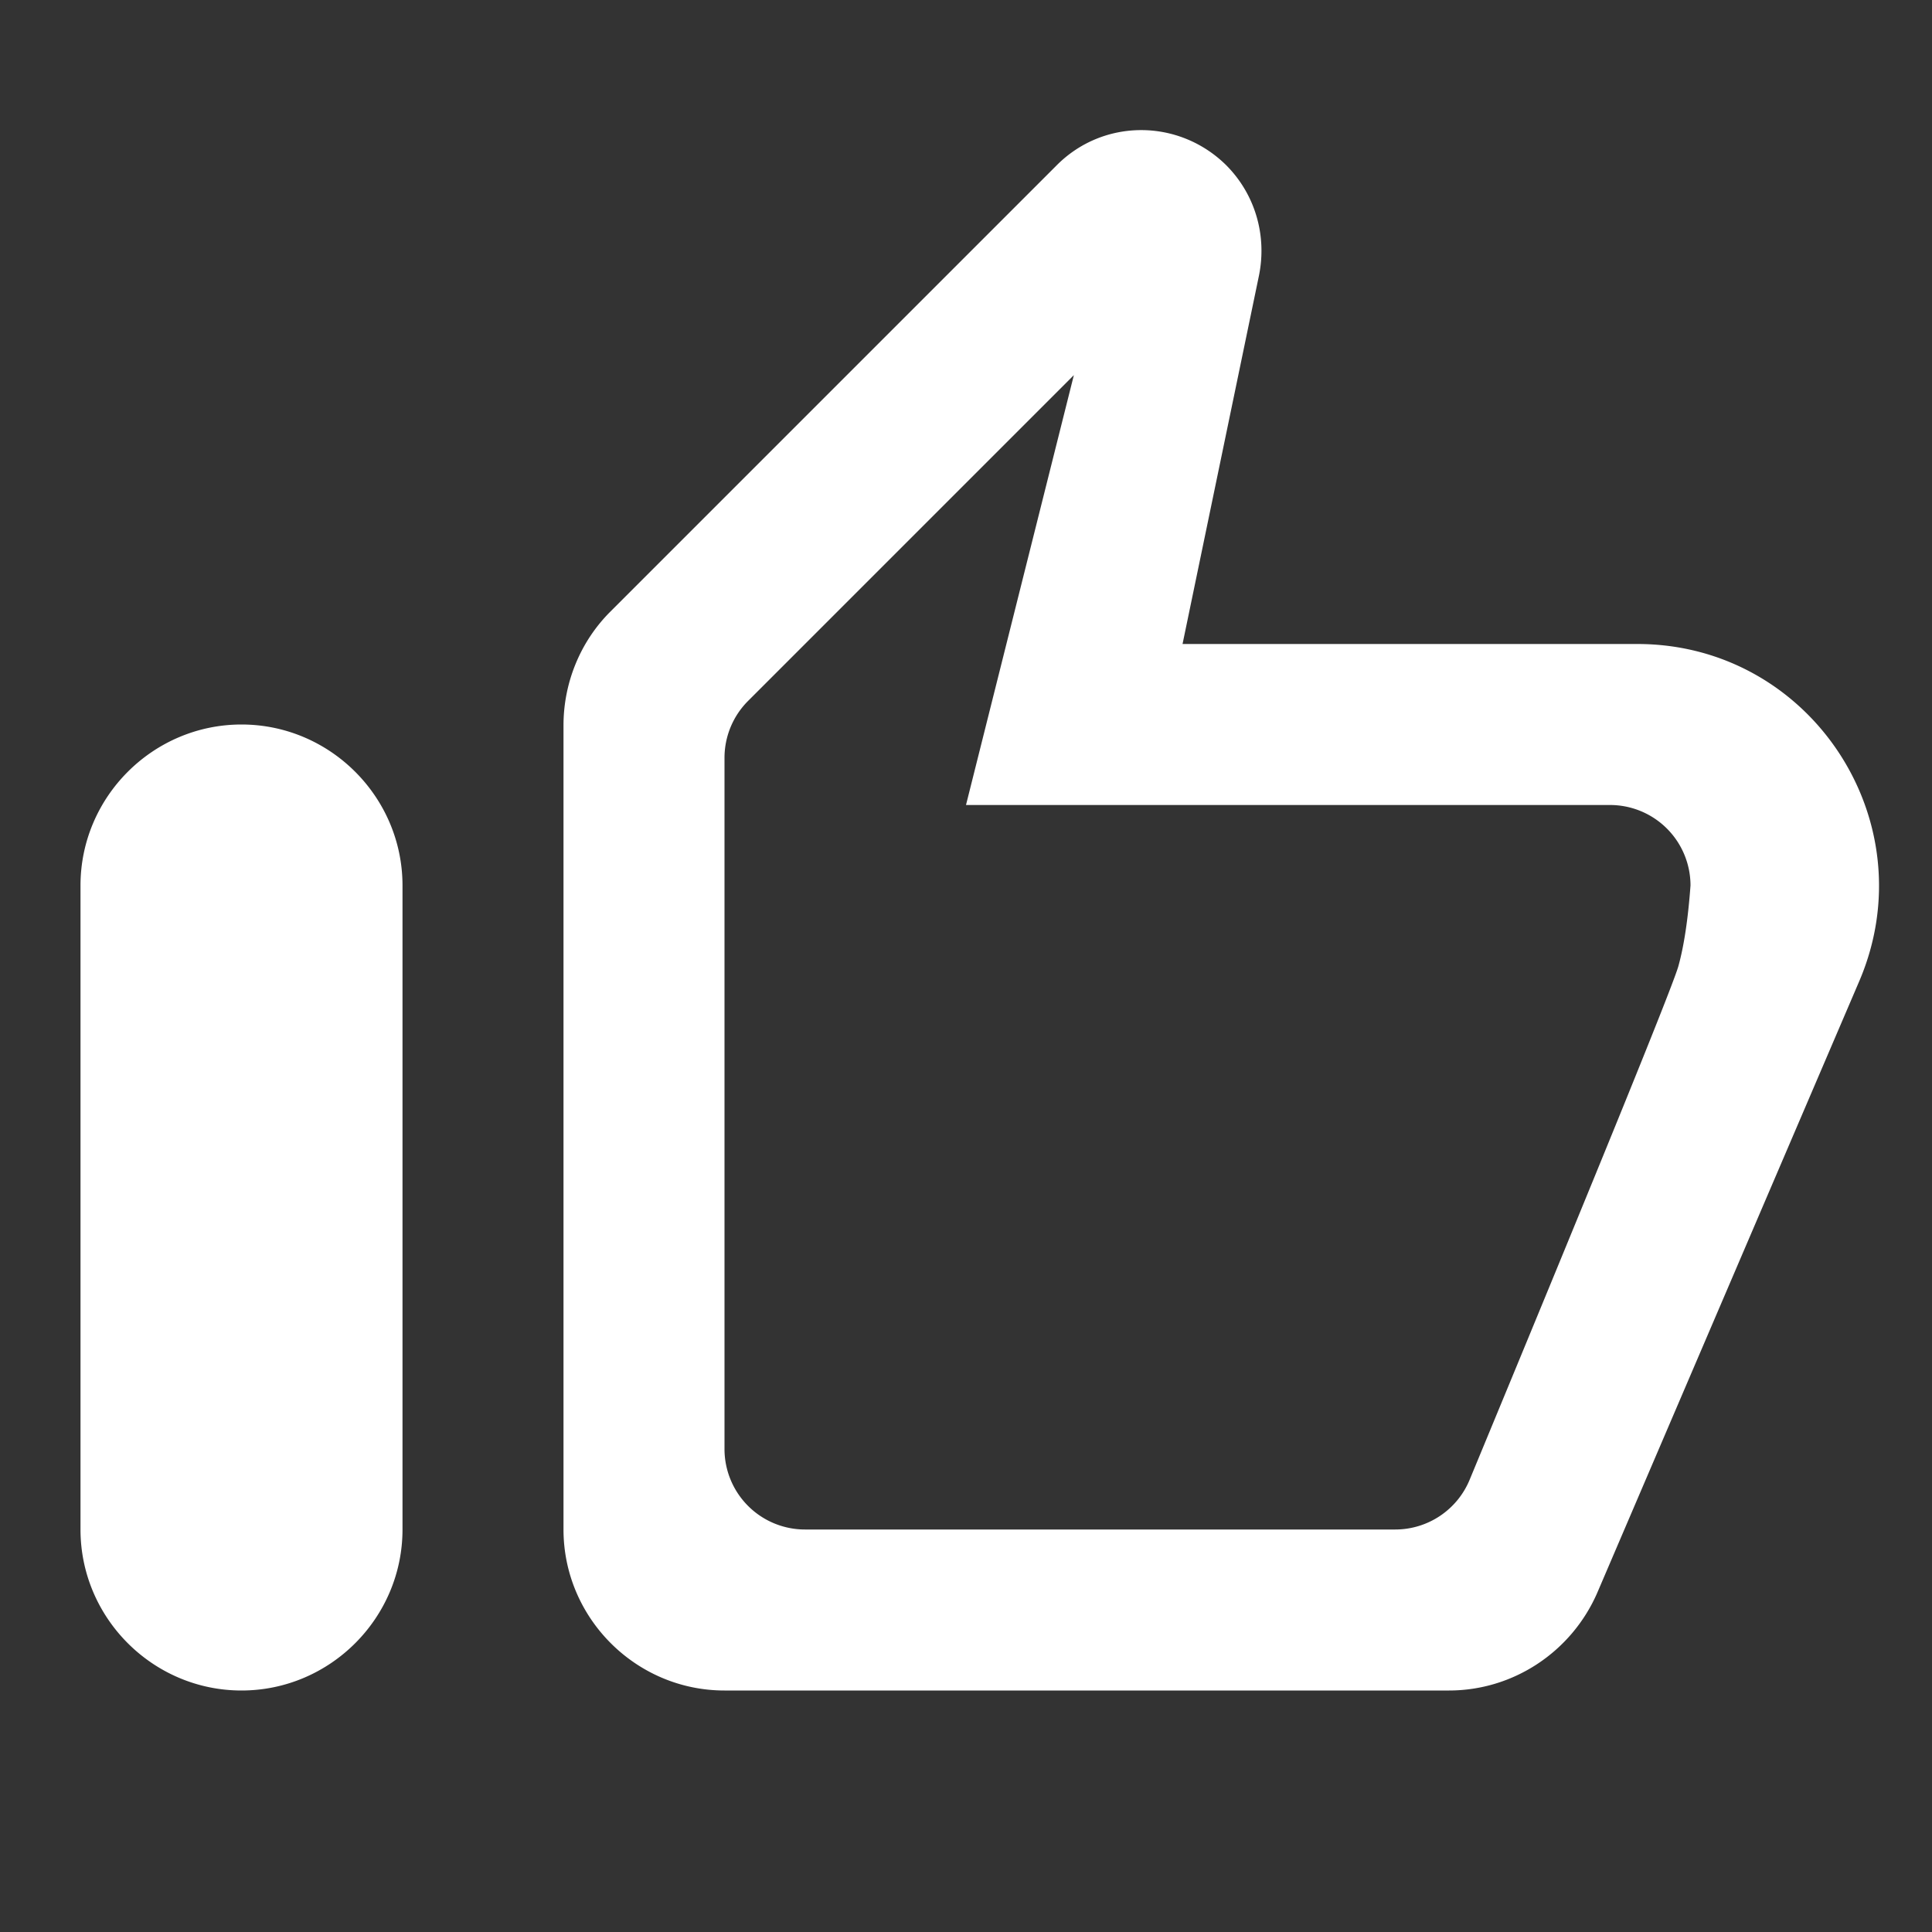 <svg xmlns="http://www.w3.org/2000/svg" width="24" height="24" class="ipc-icon ipc-icon--thumb-up ipc-reaction-summary__likes-icon" viewBox="0 0 24 24" fill="currentColor" role="presentation"><rect x="0" y="0" width="24" height="24" fill="#333333" stroke="none"/><path d="M13.12 2.06c.58-.59 1.52-.59 2.11-.01.36.36.51.87.41 1.37L14.69 8h5.65c2.15 0 3.6 2.2 2.76 4.18l-3.26 7.61C19.52 20.52 18.8 21 18 21H9c-1.1 0-2-.9-2-2V9.01c0-.53.21-1.04.58-1.41l5.54-5.54zM9.293 8.707A1 1 0 0 0 9 9.414V18a1 1 0 0 0 1 1h7.332a1 1 0 0 0 .924-.617c1.663-4.014 2.527-6.142 2.594-6.383.07-.253.12-.587.15-1v-.002A1 1 0 0 0 20 10h-8l1.34-5.34-4.047 4.047zM3 21c1.1 0 2-.9 2-2v-8c0-1.1-.9-2-2-2s-2 .9-2 2v8c0 1.1.9 2 2 2z" style="fill:#fff"></path></svg>
